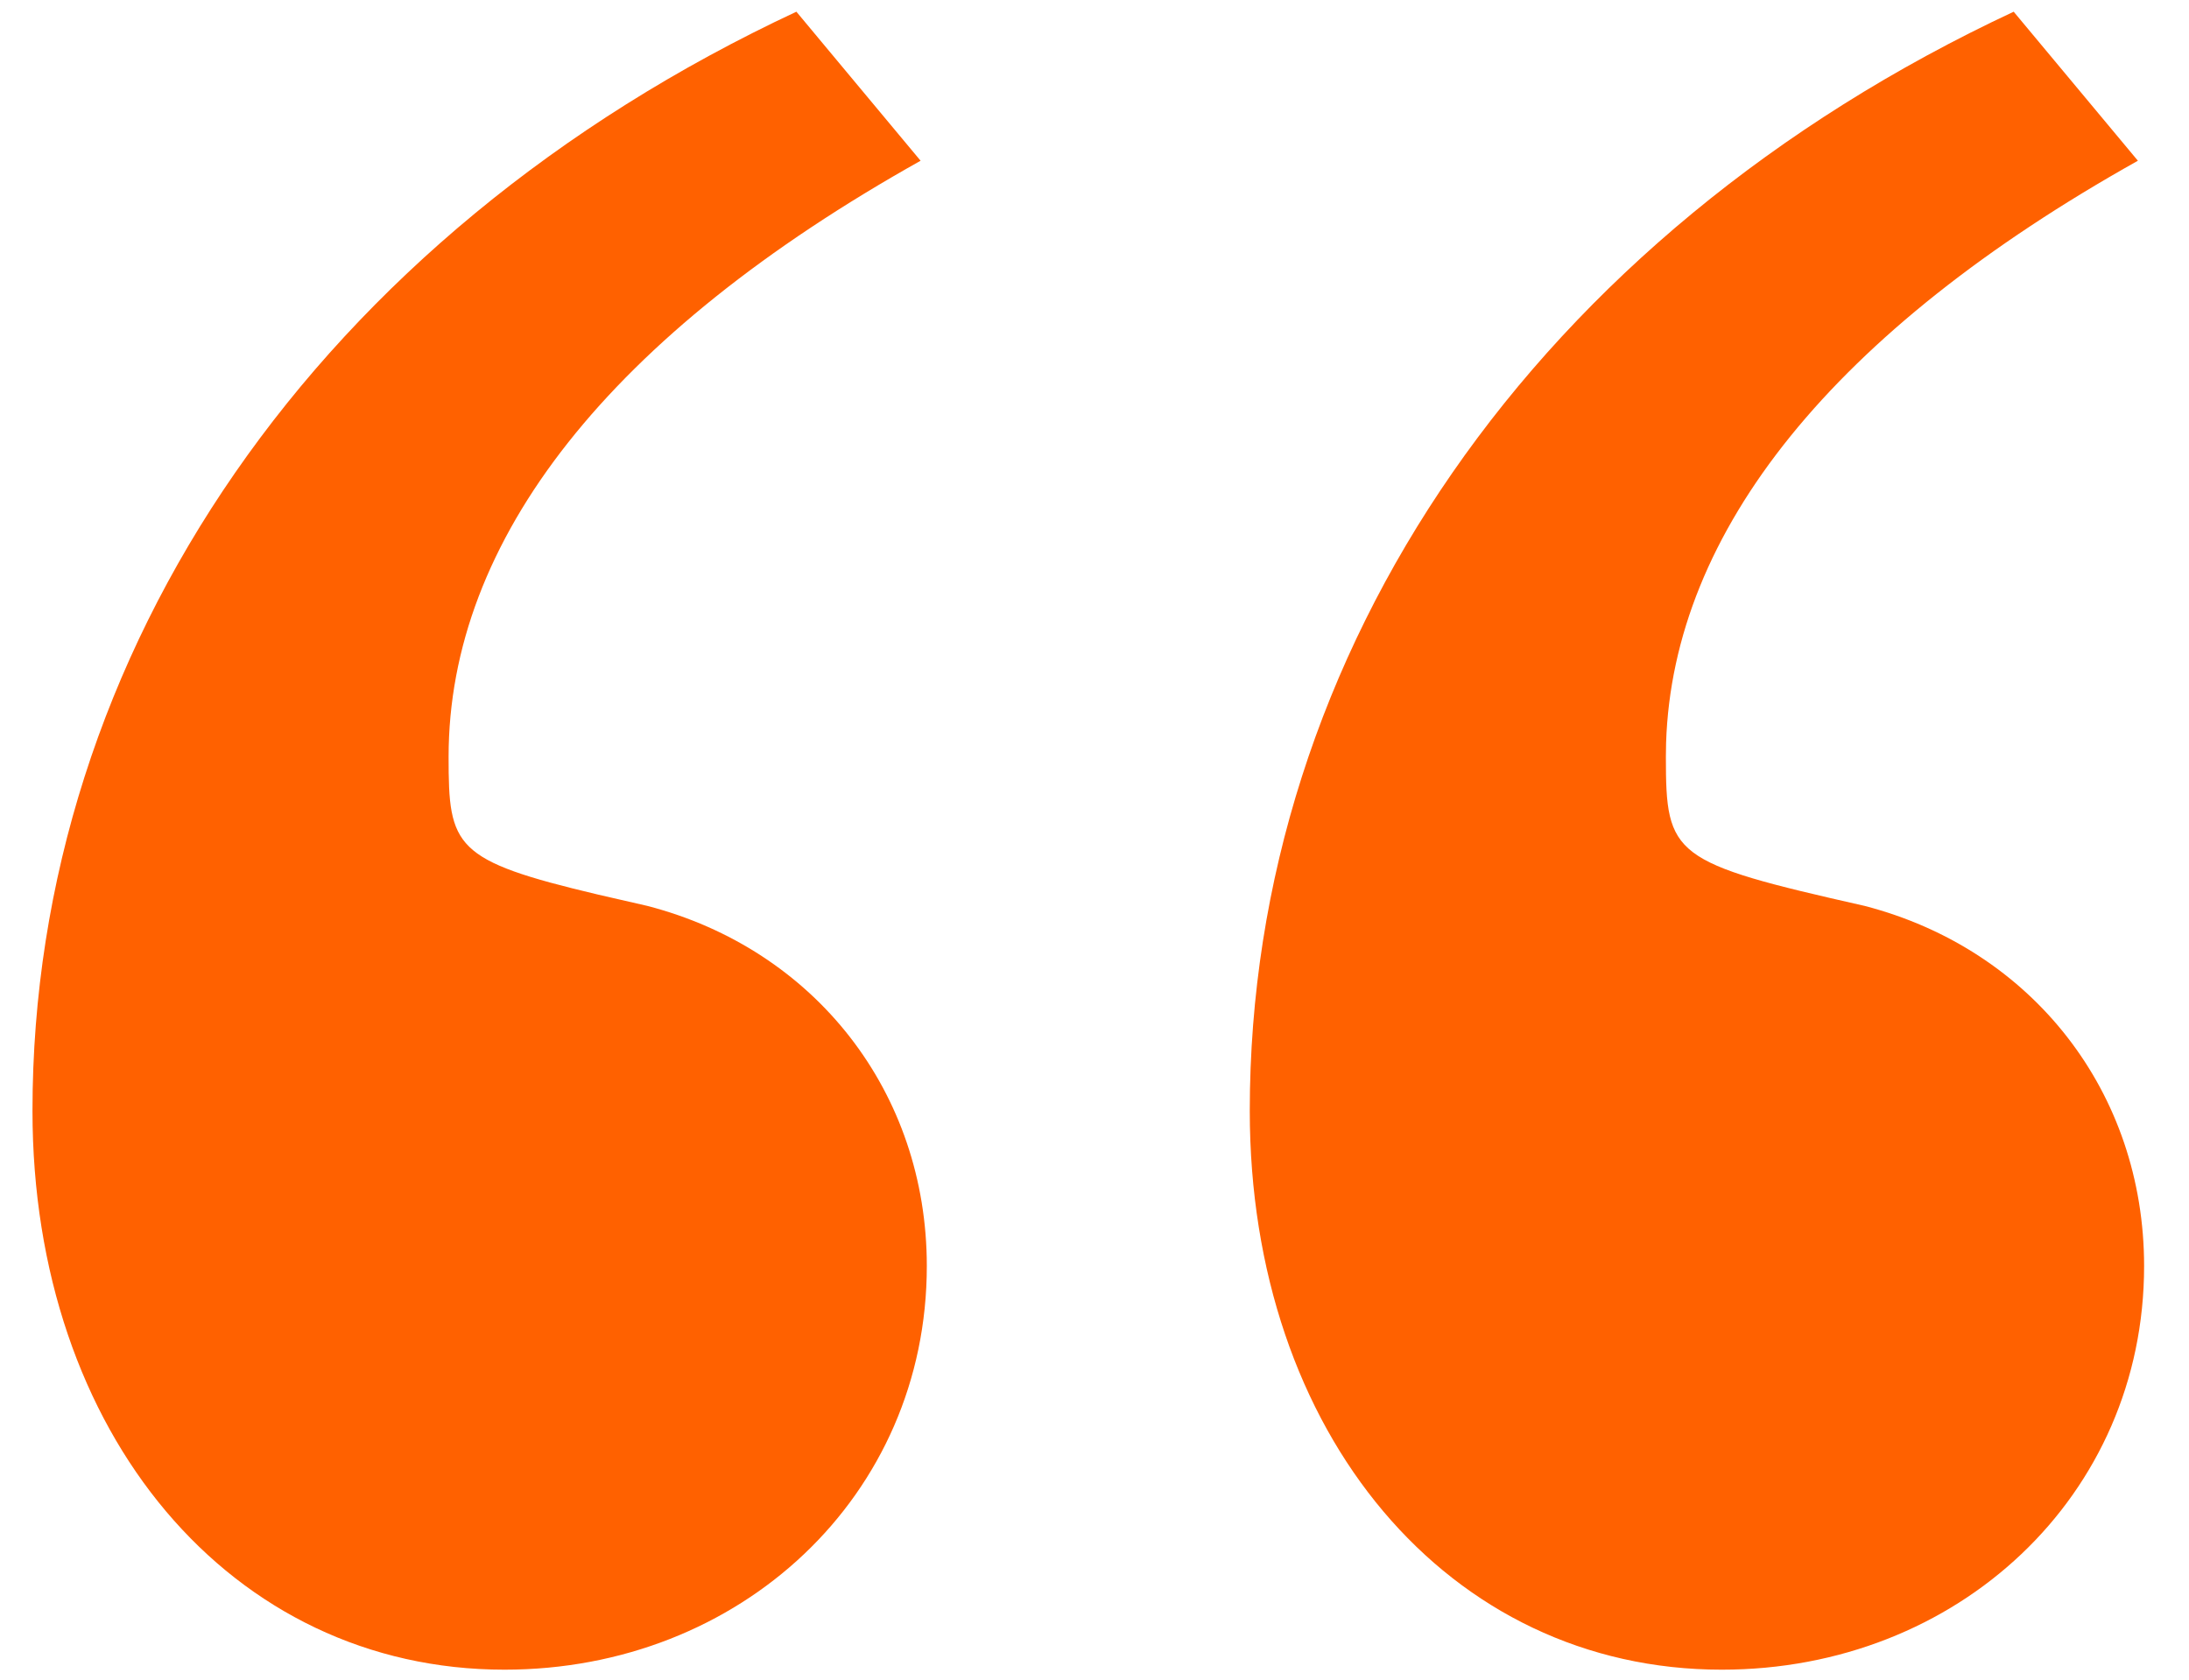 <svg height="33" viewBox="0 0 43 33" width="43" xmlns="http://www.w3.org/2000/svg"><path d="m208.644 2536.23c-9.394 4.392-15.006 12.566-15.006 21.594 0 6.344 3.904 10.98 9.272 10.98 4.636 0 8.296-3.416 8.296-7.93 0-3.416-2.196-6.222-5.49-7.076l-.963-.221c-2.84-.671-2.941-.936-2.941-2.707 0-4.27 3.172-8.296 9.272-11.712zm23.912 0 2.44 2.928c-5.97 3.343-9.136 7.271-9.268 11.44l-.004.272c0 1.952.122 2.074 3.904 2.928 3.294.854 5.49 3.66 5.49 7.076 0 4.514-3.66 7.93-8.296 7.93-5.368 0-9.272-4.636-9.272-10.98 0-9.028 5.612-17.202 15.006-21.594z" fill="#ff6100" transform="translate(-193 -2536)"/></svg>